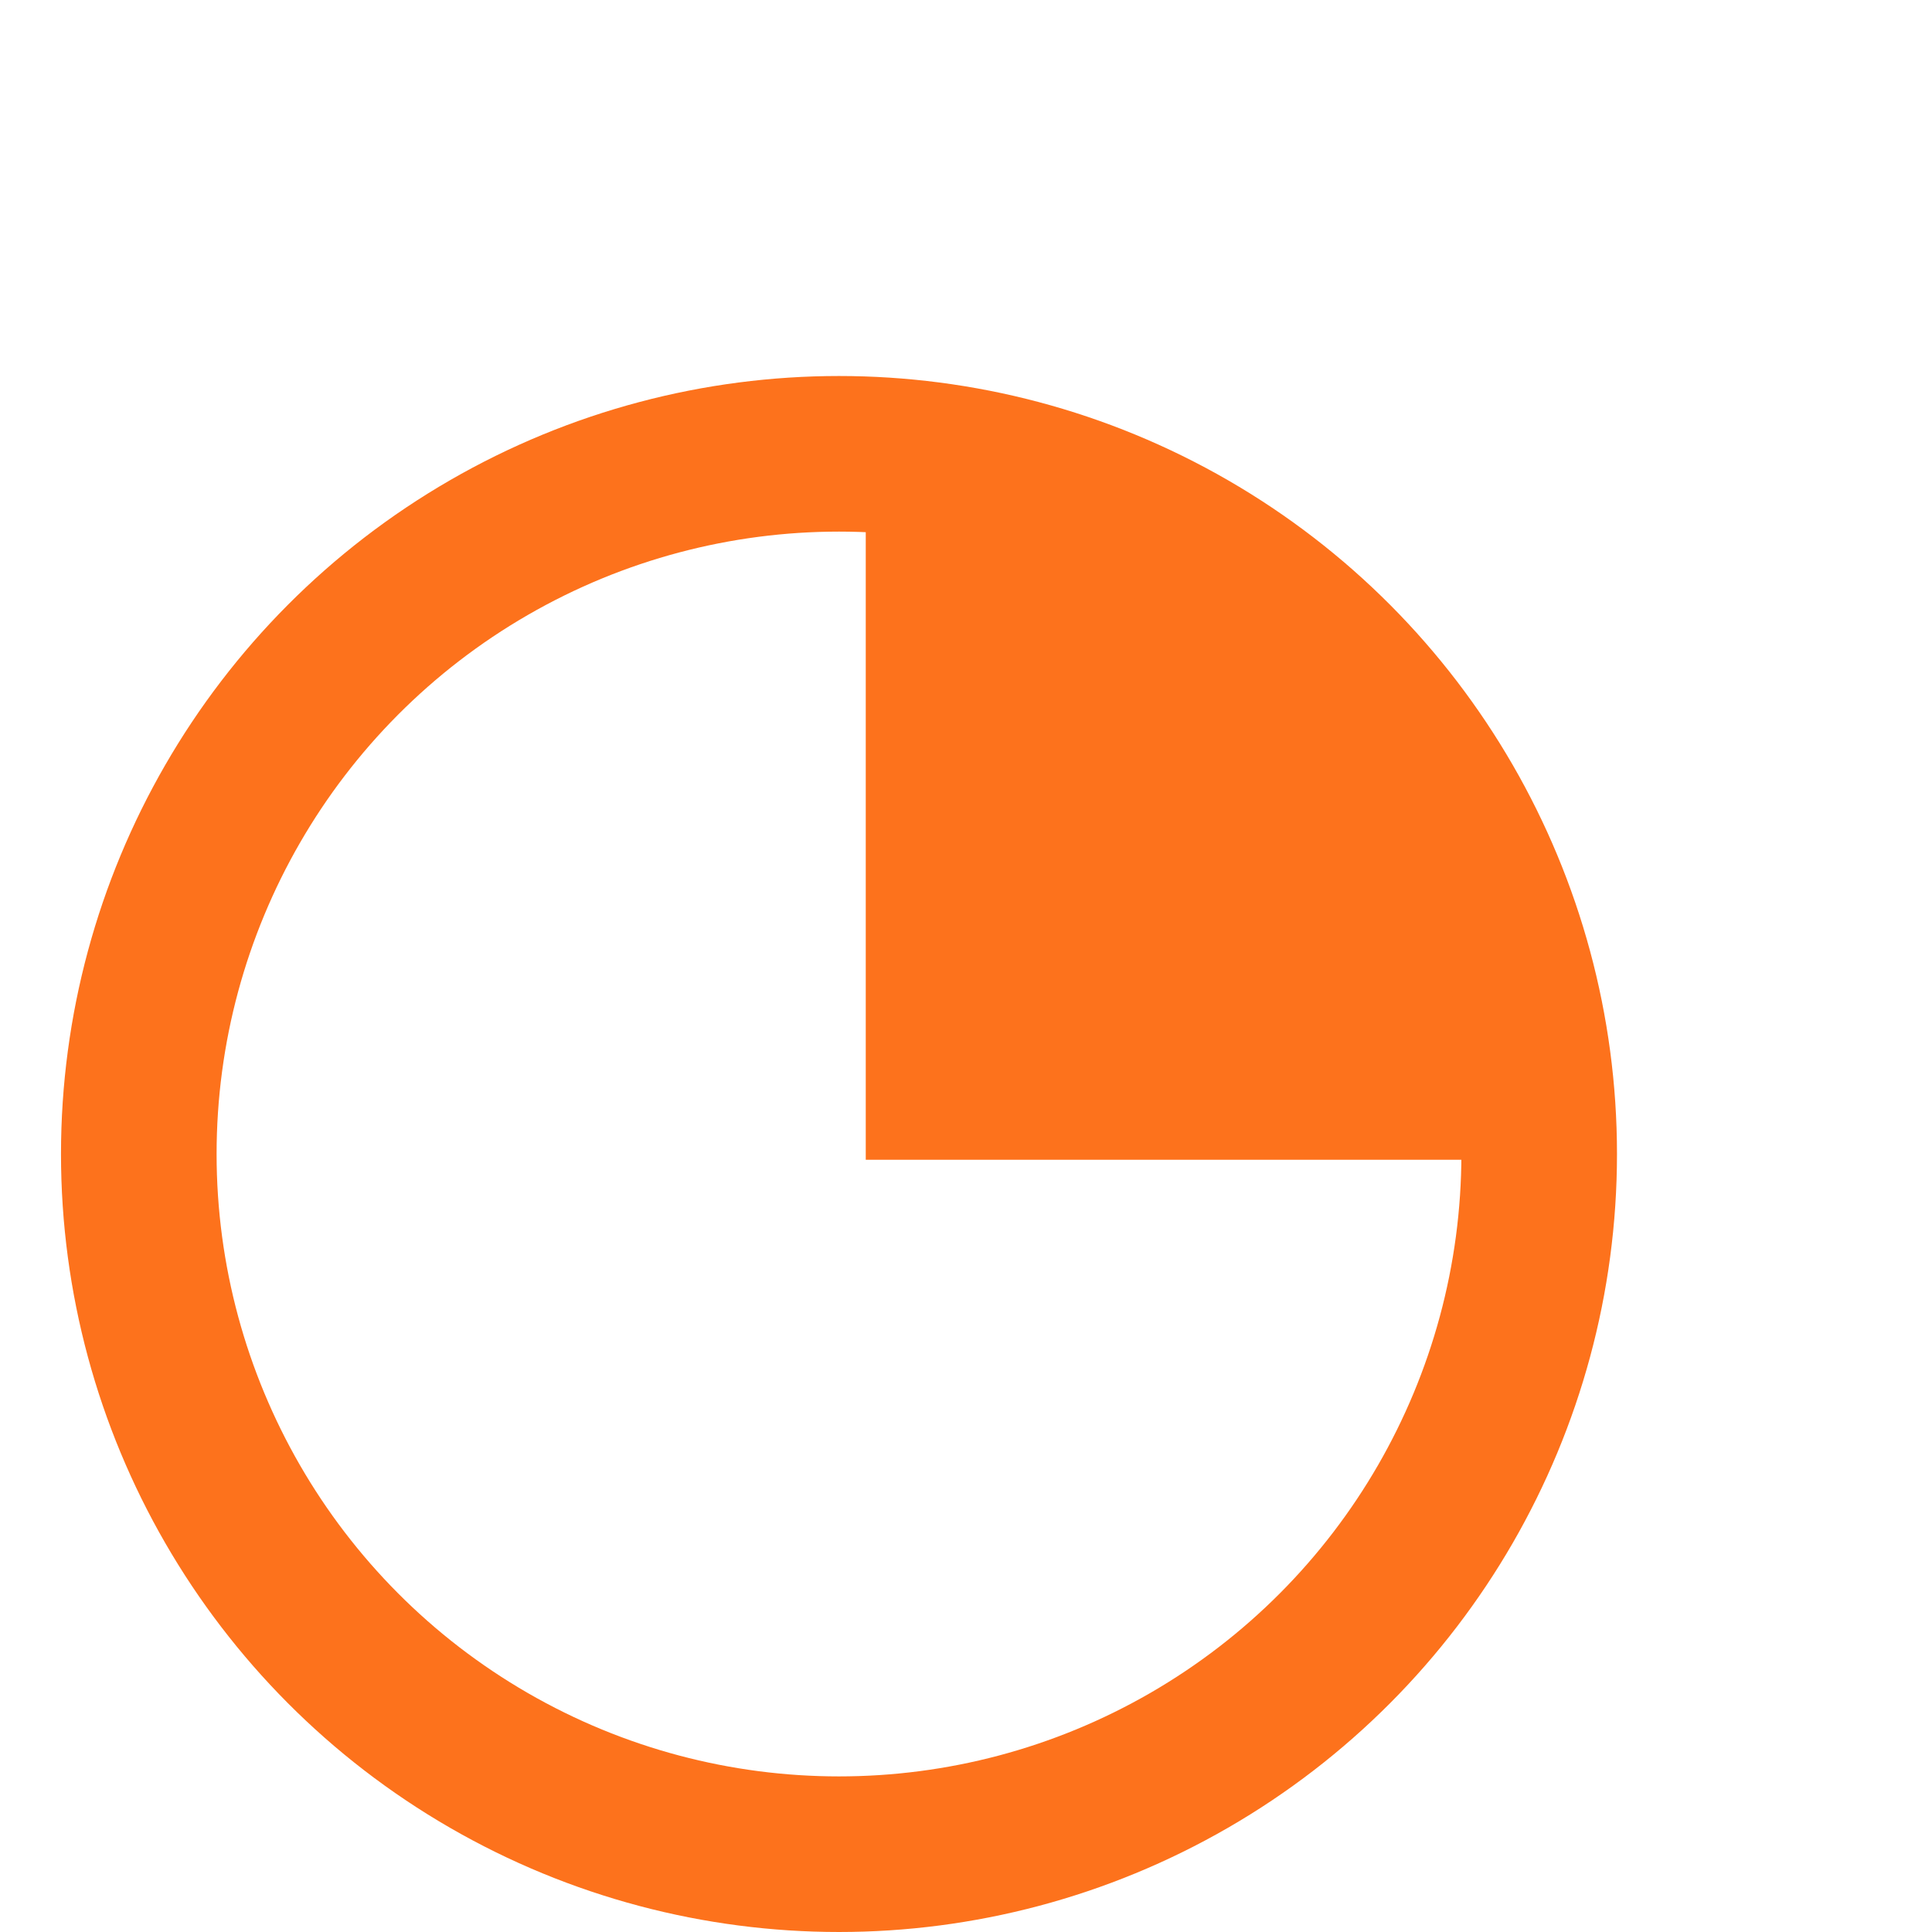 <svg xmlns="http://www.w3.org/2000/svg" xmlns:xlink="http://www.w3.org/1999/xlink" width="20" height="20" viewBox="0 0 23.265 24.833"><defs><style>.a{fill:#e54e29;}.b,.f{fill:none;}.b{stroke:#fd721c;stroke-width:2px;}.c{clip-path:url(#a);}.d{fill:#fd721c;}.e{stroke:none;}</style><clipPath id="a"><path class="a" d="M0,.078,12.921,14.985H0Z" transform="translate(388.344 748.089)"/></clipPath></defs><g transform="translate(-380 -746.167)"><g class="b" transform="translate(382 753)"><circle class="e" cx="8" cy="8" r="8"/><circle class="f" cx="8" cy="8" r="9"/></g><g class="c" transform="translate(2 -2)"><circle class="d" cx="8.325" cy="8.325" r="8.325" transform="translate(379.541 754.873)"/></g></g></svg>